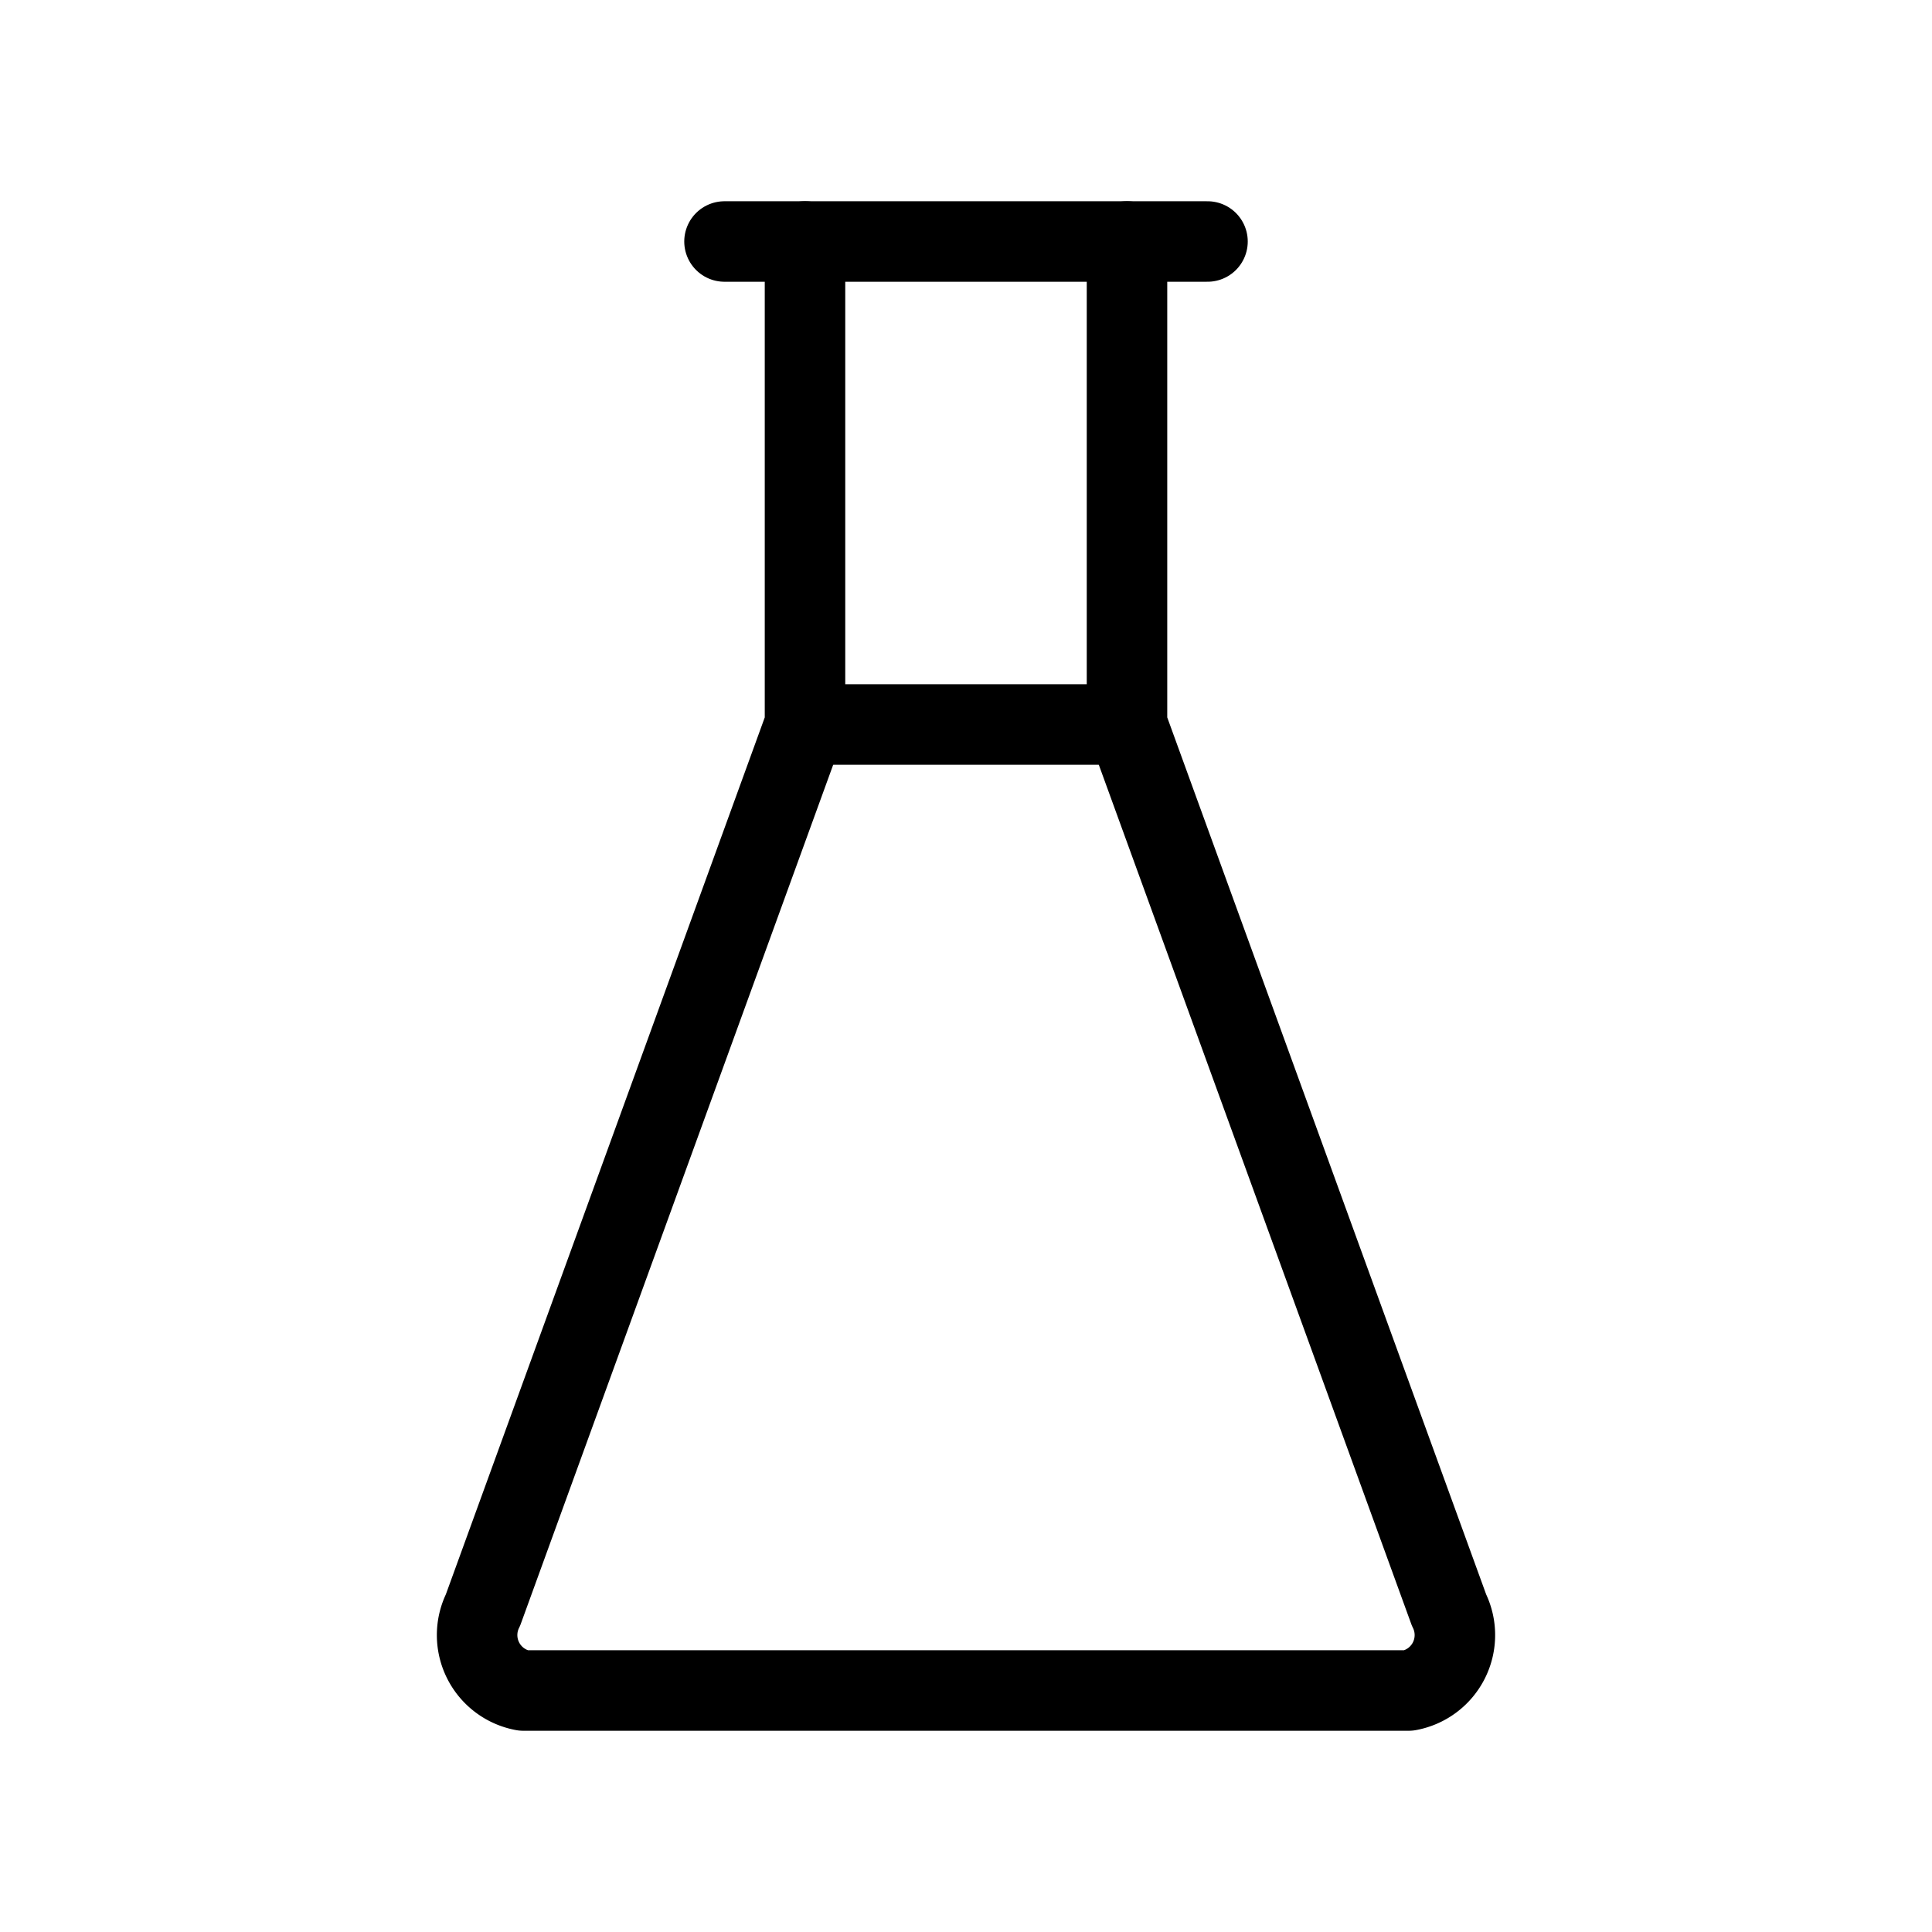 <svg xmlns="http://www.w3.org/2000/svg" class="icon icon-tabler icon-tabler-flask" width="24" height="24" viewBox="0 0 24 24" stroke="currentColor" fill="none" stroke-linecap="round" stroke-linejoin="round">
  <path stroke="none" d="M0 0h24v24H0z" fill="none"/>
  <line x1="9" y1="3" x2="15" y2="3" />
  <line x1="10" y1="9" x2="14" y2="9" />
  <path d="M10 3v6l-4 11a0.7 .7 0 0 0 .5 1h11a0.7 .7 0 0 0 .5 -1l-4 -11v-6" />
</svg>


